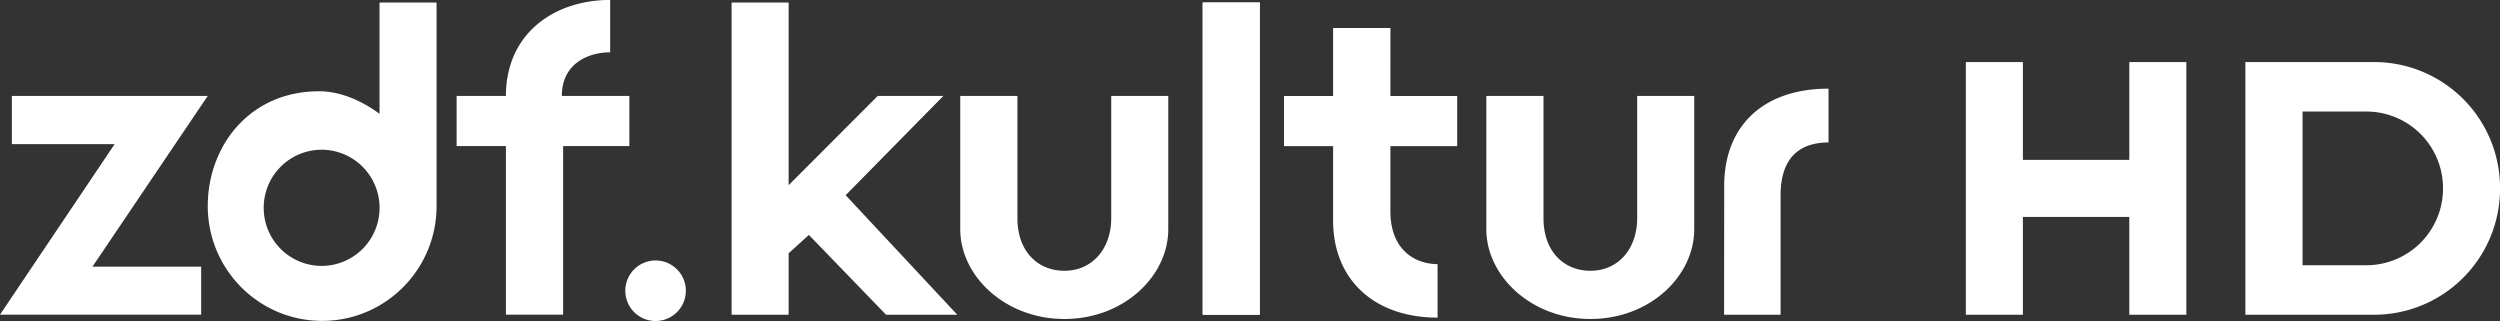 <svg width="600" height="77.072" viewBox="0 0 158.75 20.392" xmlns="http://www.w3.org/2000/svg">
    <rect x="0" y="0" width="158.75" height="20.392" fill="#333333" stroke="none"/>
    <g fill="#fff">
        <path d="M32.125 6.09h-3.13v3.187h3.13V19.98h3.633V9.277h4.206V6.09h-4.287c0-2.062 1.687-2.768 3.068-2.768V-.004c-3.613.003-6.62 2.18-6.62 6.094zM24.101.16v7.067c-1.174-.863-2.515-1.431-3.838-1.431-4.42 0-7.07 3.483-7.07 7.29 0 4.026 3.252 7.289 7.264 7.289 4.011 0 7.263-3.26 7.265-7.284V.161zm-3.678 9.348a3.684 3.684 0 0 1 3.679 3.689 3.683 3.683 0 0 1-3.679 3.688 3.683 3.683 0 0 1-3.678-3.688 3.683 3.683 0 0 1 3.678-3.689zM.754 6.09v3.063h6.525L0 19.98h12.773v-3.046H5.87L13.192 6.09zM46.456.16v19.825h3.622v-3.902l1.287-1.164 4.9 5.066h4.522l-7.087-7.59 6.204-6.303h-4.166l-5.66 5.667V.16zM76.372.16v19.825h3.622V.16zM84.652 1.78v4.315h-3.119V9.28h3.119v4.719c0 3.787 2.643 6.17 6.633 6.17v-3.398c-1.416 0-2.995-.89-2.995-3.358V9.279h4.241V6.095h-4.24V1.78zM124.832 3.94v16.047h3.622v-6.212h6.757v6.212h3.622V3.94h-3.622v6.213h-6.757V3.94zM142.582 3.94v16.047h8.151a8.006 8.006 0 0 0 8.02-8.027 7.999 7.999 0 0 0-8.02-8.02zm3.63 3.144h4.043a4.863 4.863 0 0 1 4.876 4.875 4.87 4.87 0 0 1-4.876 4.884h-4.043zM116.112 5.63c-4.166 0-6.625 2.384-6.625 6.171l-.008 8.185h3.589v-7.59c0-2.813 1.68-3.35 3.044-3.35V5.63zM60.976 6.09v8.465c0 2.982 2.86 5.7 6.609 5.7 3.787 0 6.6-2.727 6.6-5.7V6.09h-3.622v7.764c0 1.92-1.182 3.34-2.979 3.34-1.672 0-2.978-1.217-2.978-3.34V6.09zM94.382 6.09v8.465c0 2.982 2.86 5.7 6.609 5.7 3.787 0 6.592-2.727 6.592-5.7V6.09h-3.622v7.764c0 1.92-1.174 3.34-2.97 3.34-1.673 0-2.979-1.217-2.979-3.34V6.09zM41.629 16.54a1.922 1.922 0 1 0 0 3.844 1.922 1.922 0 0 0 0-3.844z"/>
        <path d="M76.372.16h3.624v19.822h-3.624z"/>
    </g>
</svg>
